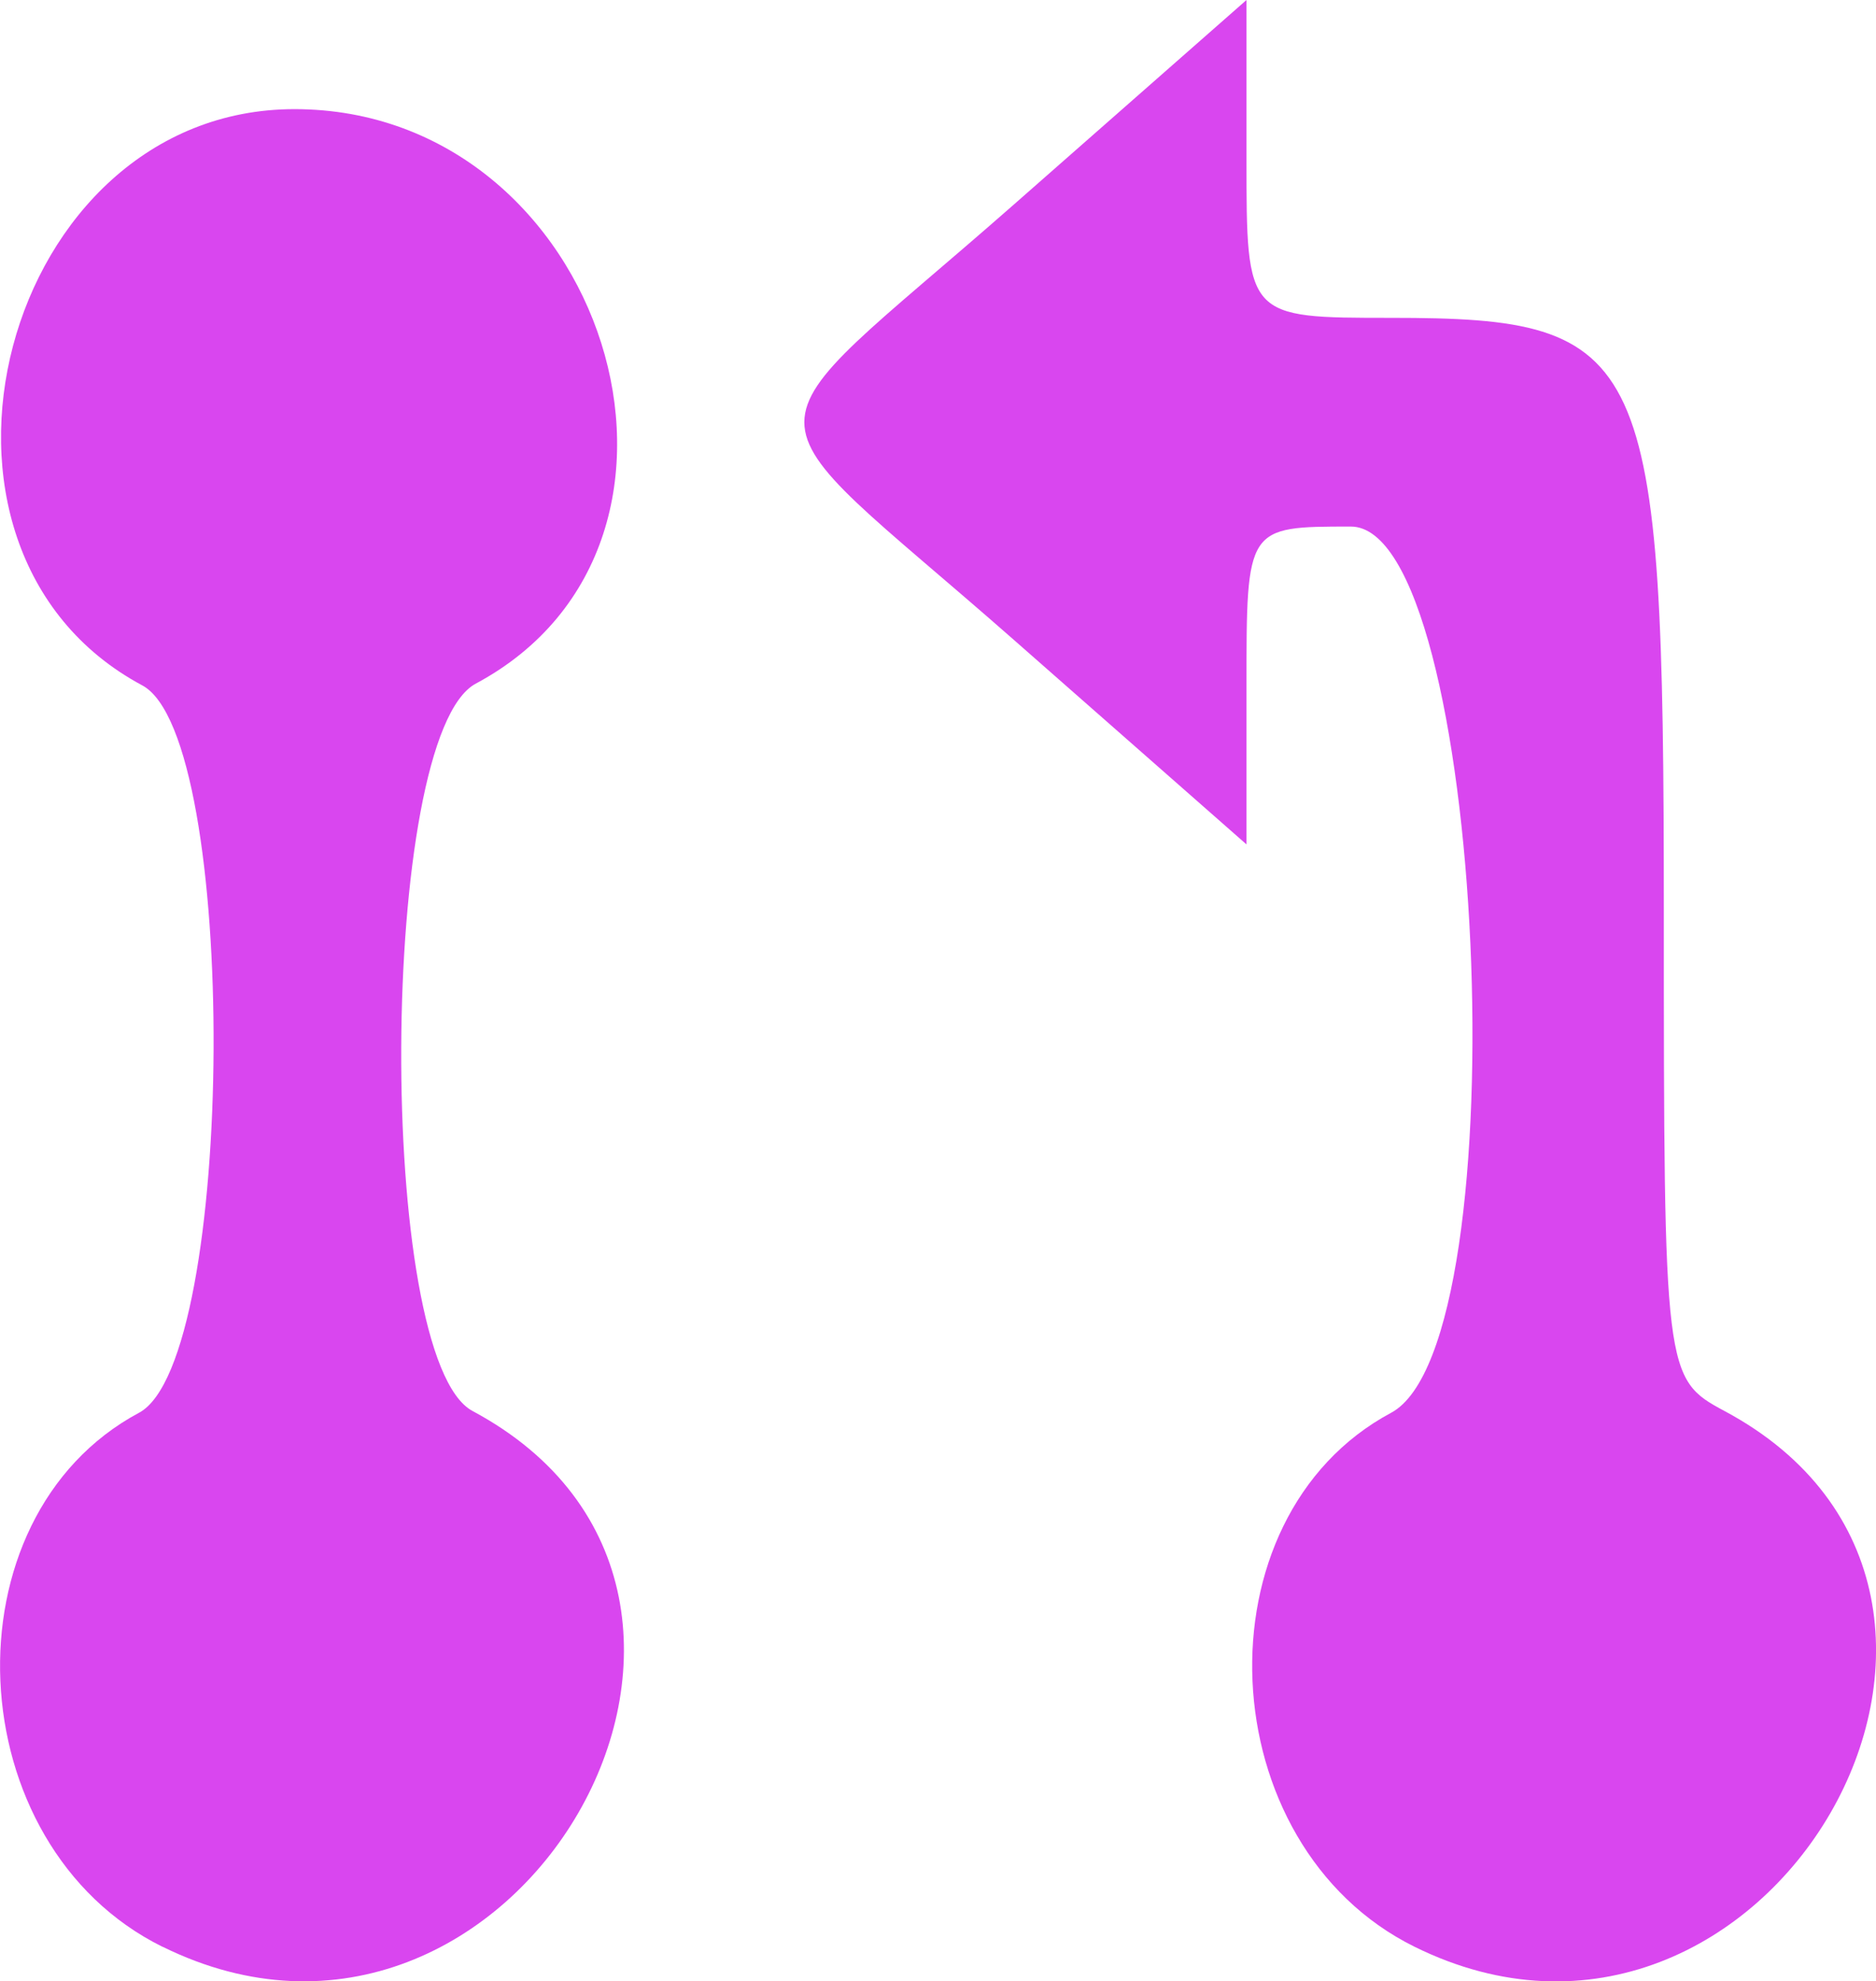 <?xml version="1.0" encoding="UTF-8" standalone="no"?>
<!-- Created with Inkscape (http://www.inkscape.org/) -->

<svg
   width="19.028mm"
   height="20.097mm"
   viewBox="0 0 19.028 20.097"
   version="1.1"
   id="svg1"
   inkscape:version="1.3.1 (9b9bdc1480, 2023-11-25, custom)"
   sodipodi:docname="version-control.svg"
   xml:space="preserve"
   xmlns:inkscape="http://www.inkscape.org/namespaces/inkscape"
   xmlns:sodipodi="http://sodipodi.sourceforge.net/DTD/sodipodi-0.dtd"
   xmlns="http://www.w3.org/2000/svg"
   xmlns:svg="http://www.w3.org/2000/svg"><sodipodi:namedview
     id="namedview1"
     pagecolor="#ffffff"
     bordercolor="#000000"
     borderopacity="0.25"
     inkscape:showpageshadow="2"
     inkscape:pageopacity="0.0"
     inkscape:pagecheckerboard="0"
     inkscape:deskcolor="#d1d1d1"
     inkscape:document-units="mm"
     inkscape:zoom="3.3376363"
     inkscape:cx="-3.7451654"
     inkscape:cy="61.570519"
     inkscape:window-width="1600"
     inkscape:window-height="831"
     inkscape:window-x="0"
     inkscape:window-y="0"
     inkscape:window-maximized="1"
     inkscape:current-layer="layer1" /><defs
     id="defs1" /><g
     inkscape:label="Layer 1"
     inkscape:groupmode="layer"
     id="layer1"
     transform="translate(-33.677,-166.285)"><path
       style="fill:#000000"
       id="path2"
       d="" /><path
       style="fill:#000000"
       id="path1"
       d="" /><path
       style="fill:#d946ef;fill-opacity:1"
       d="m 35.326,186.032 c -2.08,-1.027 -2.227,-4.353 -0.239,-5.417 0.989,-0.529 1.017,-6.851 0.033,-7.378 -2.594,-1.388 -1.417,-5.845 1.544,-5.845 3.15,0 4.534,4.385 1.839,5.827 -0.989,0.529 -1.017,6.851 -0.033,7.378 3.493,1.87 0.415,7.191 -3.144,5.434 z m 12.7,0 c -2.08,-1.027 -2.227,-4.353 -0.239,-5.417 1.328,-0.711 0.952,-8.989 -0.409,-8.989 -1.058,0 -1.058,0 -1.058,1.612 v 1.612 l -2.36,-2.075 c -2.833,-2.491 -2.833,-1.924 0,-4.415 l 2.36,-2.075 v 1.612 c 0,1.612 0,1.612 1.467,1.612 2.616,0 2.766,0.327 2.766,6.029 0,4.683 0.006,4.733 0.617,5.06 3.493,1.87 0.415,7.191 -3.144,5.434 z"
       id="path3" /></g></svg>
